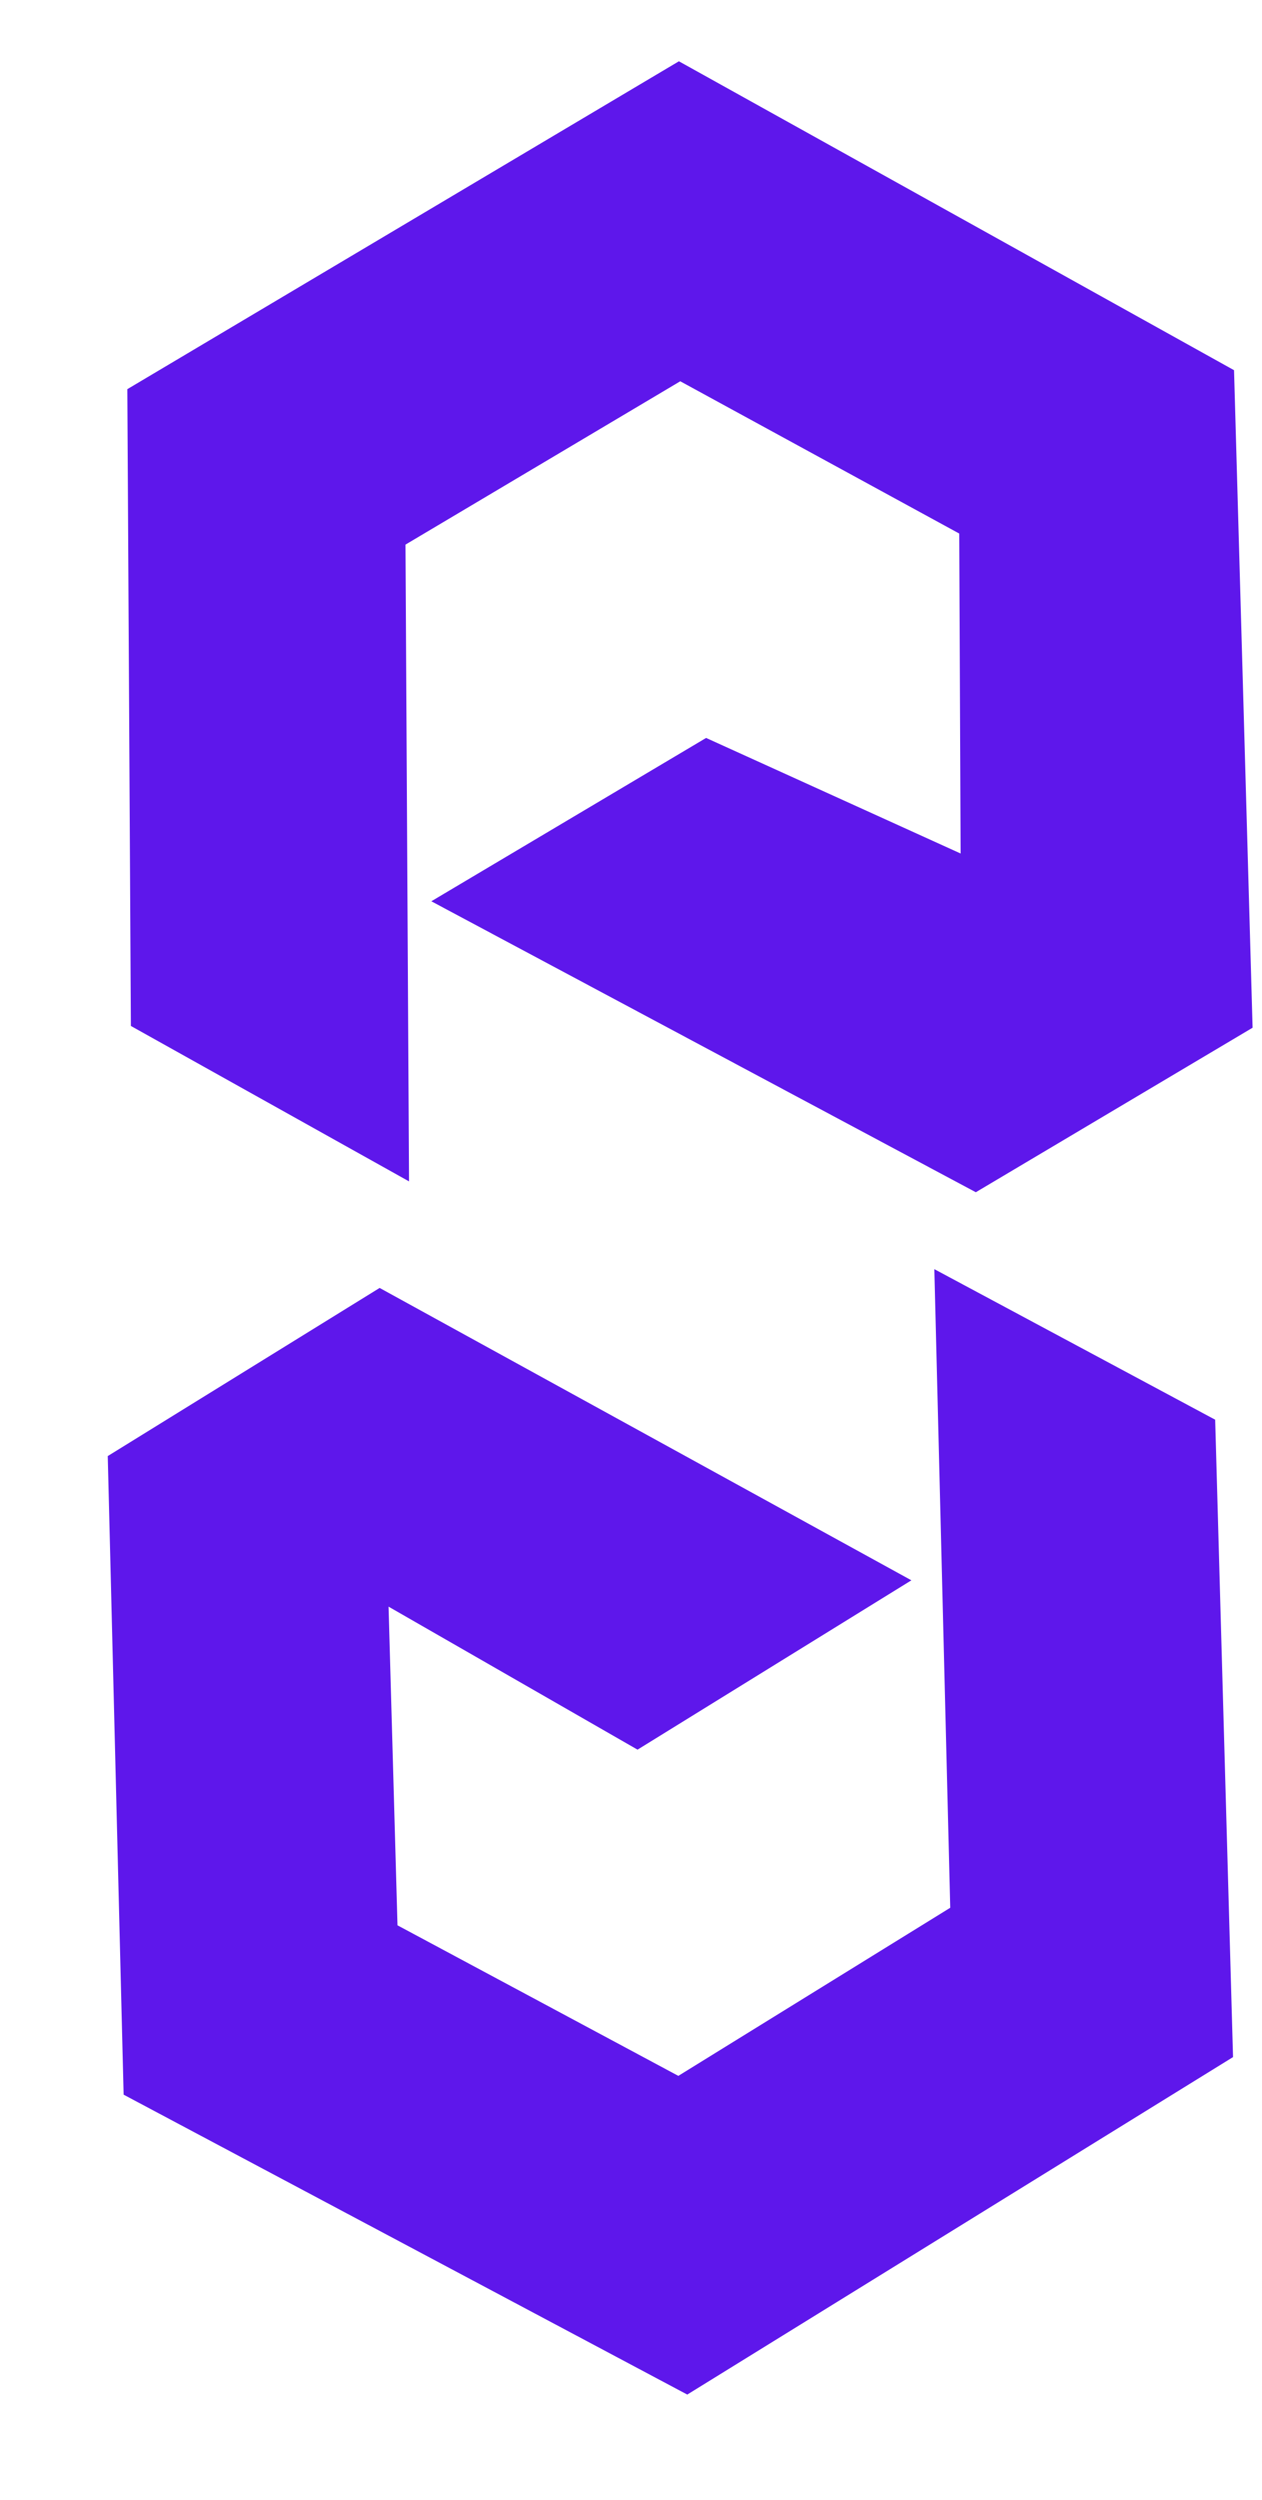 <svg xmlns="http://www.w3.org/2000/svg" width="245" viewBox="0 0 183.75 363.75" height="485" version="1.0"><defs><clipPath id="a"><path d="M0 .121h183.5V222H0Zm0 0"/></clipPath><clipPath id="b"><path d="M0 138h183.5v225.379H0Zm0 0"/></clipPath></defs><g clip-path="url(#a)"><path d="m62.803 131.136 79.277 42.336 40.3-23.938-2.702-95.671L98.849 8.917 18.541 56.624l.516 92.653 40.5 22.617-.516-92.653 40.008-23.765 40.617 22.156.203 46.555-37.059-16.817Zm0 0" fill="#5e17eb"/></g><g clip-path="url(#b)"><path d="m132.7 229.936-77.425-42.54-39.586 24.465 2.313 92.915 82.066 43.636 79.465-49.105-2.602-92.739-40.89-21.906 2.316 92.918-39.59 24.461-40.89-21.906-1.301-46.367 36.25 20.808Zm0 0" fill="#5e17eb"/></g></svg>